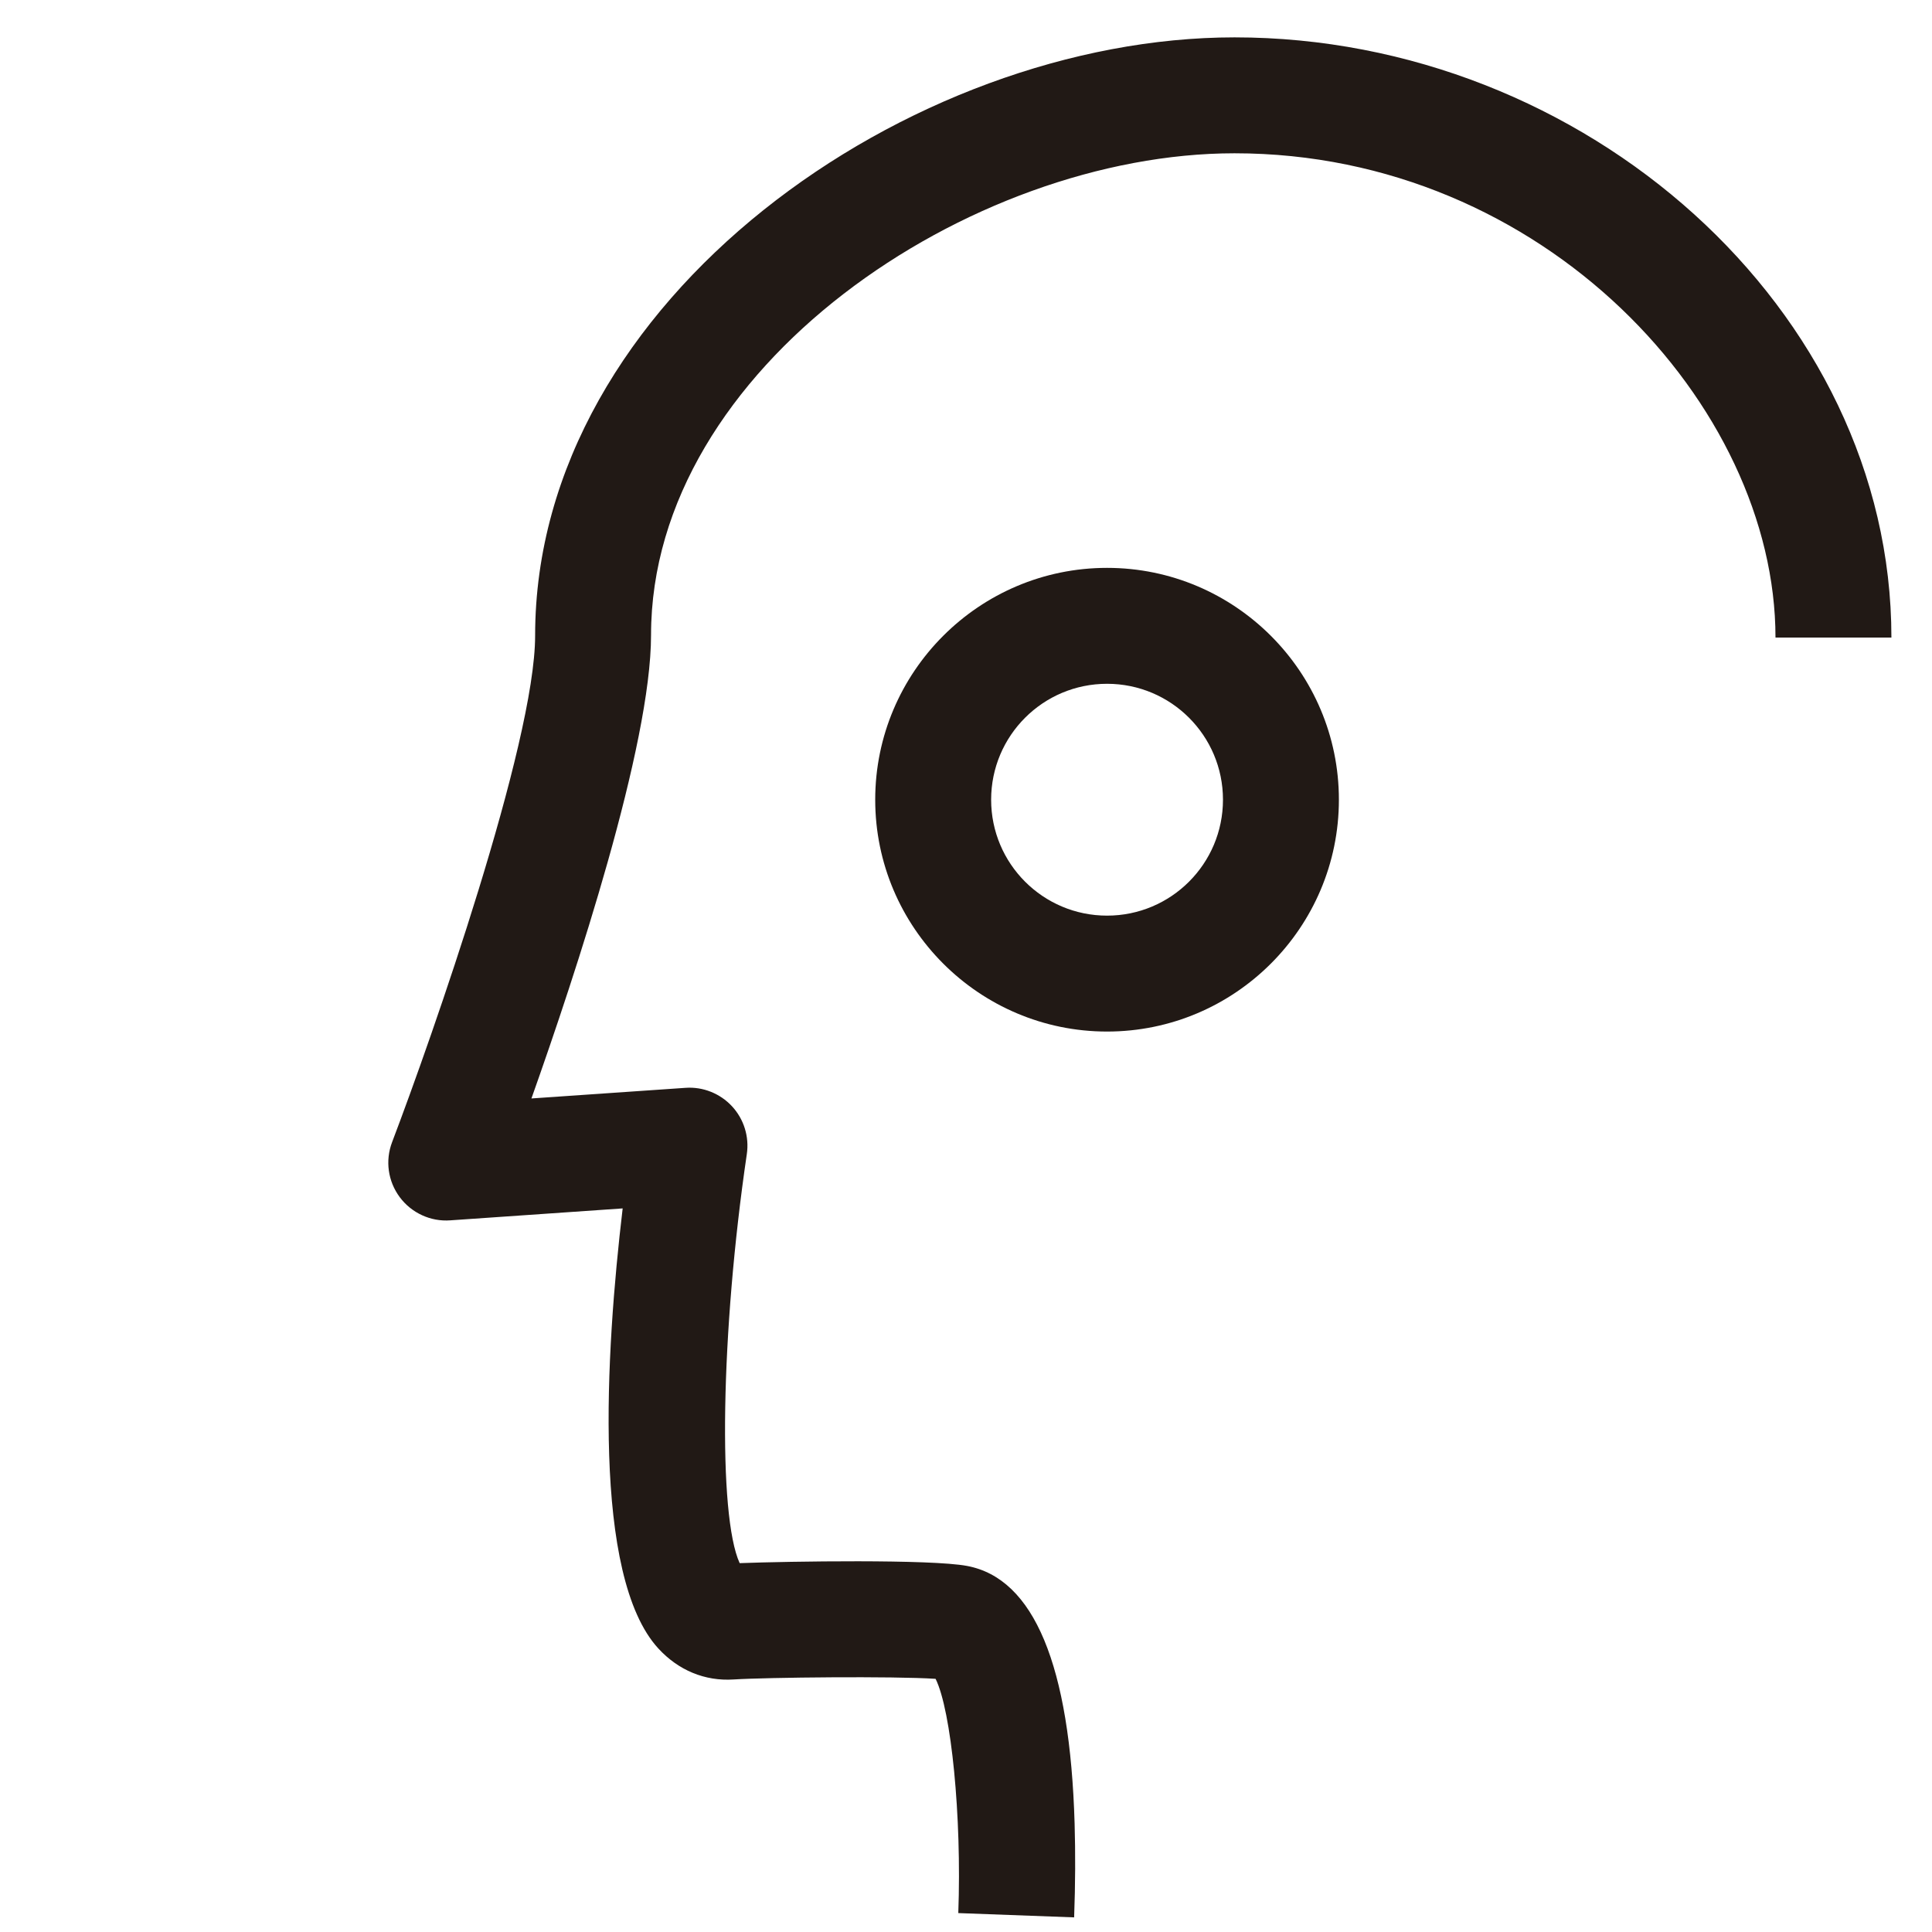 <?xml version="1.0" encoding="utf-8"?>
<!-- Generator: Adobe Illustrator 16.0.0, SVG Export Plug-In . SVG Version: 6.00 Build 0)  -->
<!DOCTYPE svg PUBLIC "-//W3C//DTD SVG 1.1//EN" "http://www.w3.org/Graphics/SVG/1.1/DTD/svg11.dtd">
<svg version="1.1" xmlns="http://www.w3.org/2000/svg" xmlns:xlink="http://www.w3.org/1999/xlink" x="0px" y="0px" width="100px"
	 height="100px" viewBox="0 0 100 100" enable-background="new 0 0 100 100" xml:space="preserve">
<g id="Layer_3" display="none">
</g>
<g id="Your_Icon">
</g>
<g id="Layer_4">
	<g>
		<path fill="#211915" d="M50.053,81.052c-1.889-0.354-9.2-0.24-11.768-0.144c-1.128-2.468-0.988-11.947,0.37-21.171
			c0.133-0.898-0.149-1.809-0.766-2.475c-0.617-0.667-1.509-1.021-2.408-0.956l-7.974,0.55c2.311-6.507,6.191-18.281,6.191-23.987
			c0-13.849,16.521-24.935,30.201-24.935c16.025,0,28,13.065,28,25.065h3h3c0-17-15.888-31.065-34-31.065
			c-16.741,0-36.201,13.509-36.201,30.968c0,5.557-5.344,20.804-7.403,26.215c-0.364,0.957-0.216,2.023,0.394,2.846
			c0.609,0.821,1.604,1.278,2.616,1.202l8.924-0.618c-0.882,7.441-1.596,19.038,1.849,22.781c1.035,1.125,2.405,1.699,3.897,1.601
			c1.709-0.109,8.293-0.177,10.451-0.033c0.81,1.636,1.358,7.11,1.175,12.125l5.996,0.222c0.064-1.744,0.068-3.35,0.025-4.847
			C55.383,86.193,53.52,81.701,50.053,81.052z"/>
		<path fill="#211915" d="M57.301,29.393c-6.617,0-12,5.383-12,12s5.383,12,12,12s12-5.383,12-12S63.918,29.393,57.301,29.393z
			 M57.301,47.393c-3.314,0-6-2.686-6-6s2.686-6,6-6s6,2.686,6,6S60.615,47.393,57.301,47.393z"/>
	</g>
</g>
</svg>
